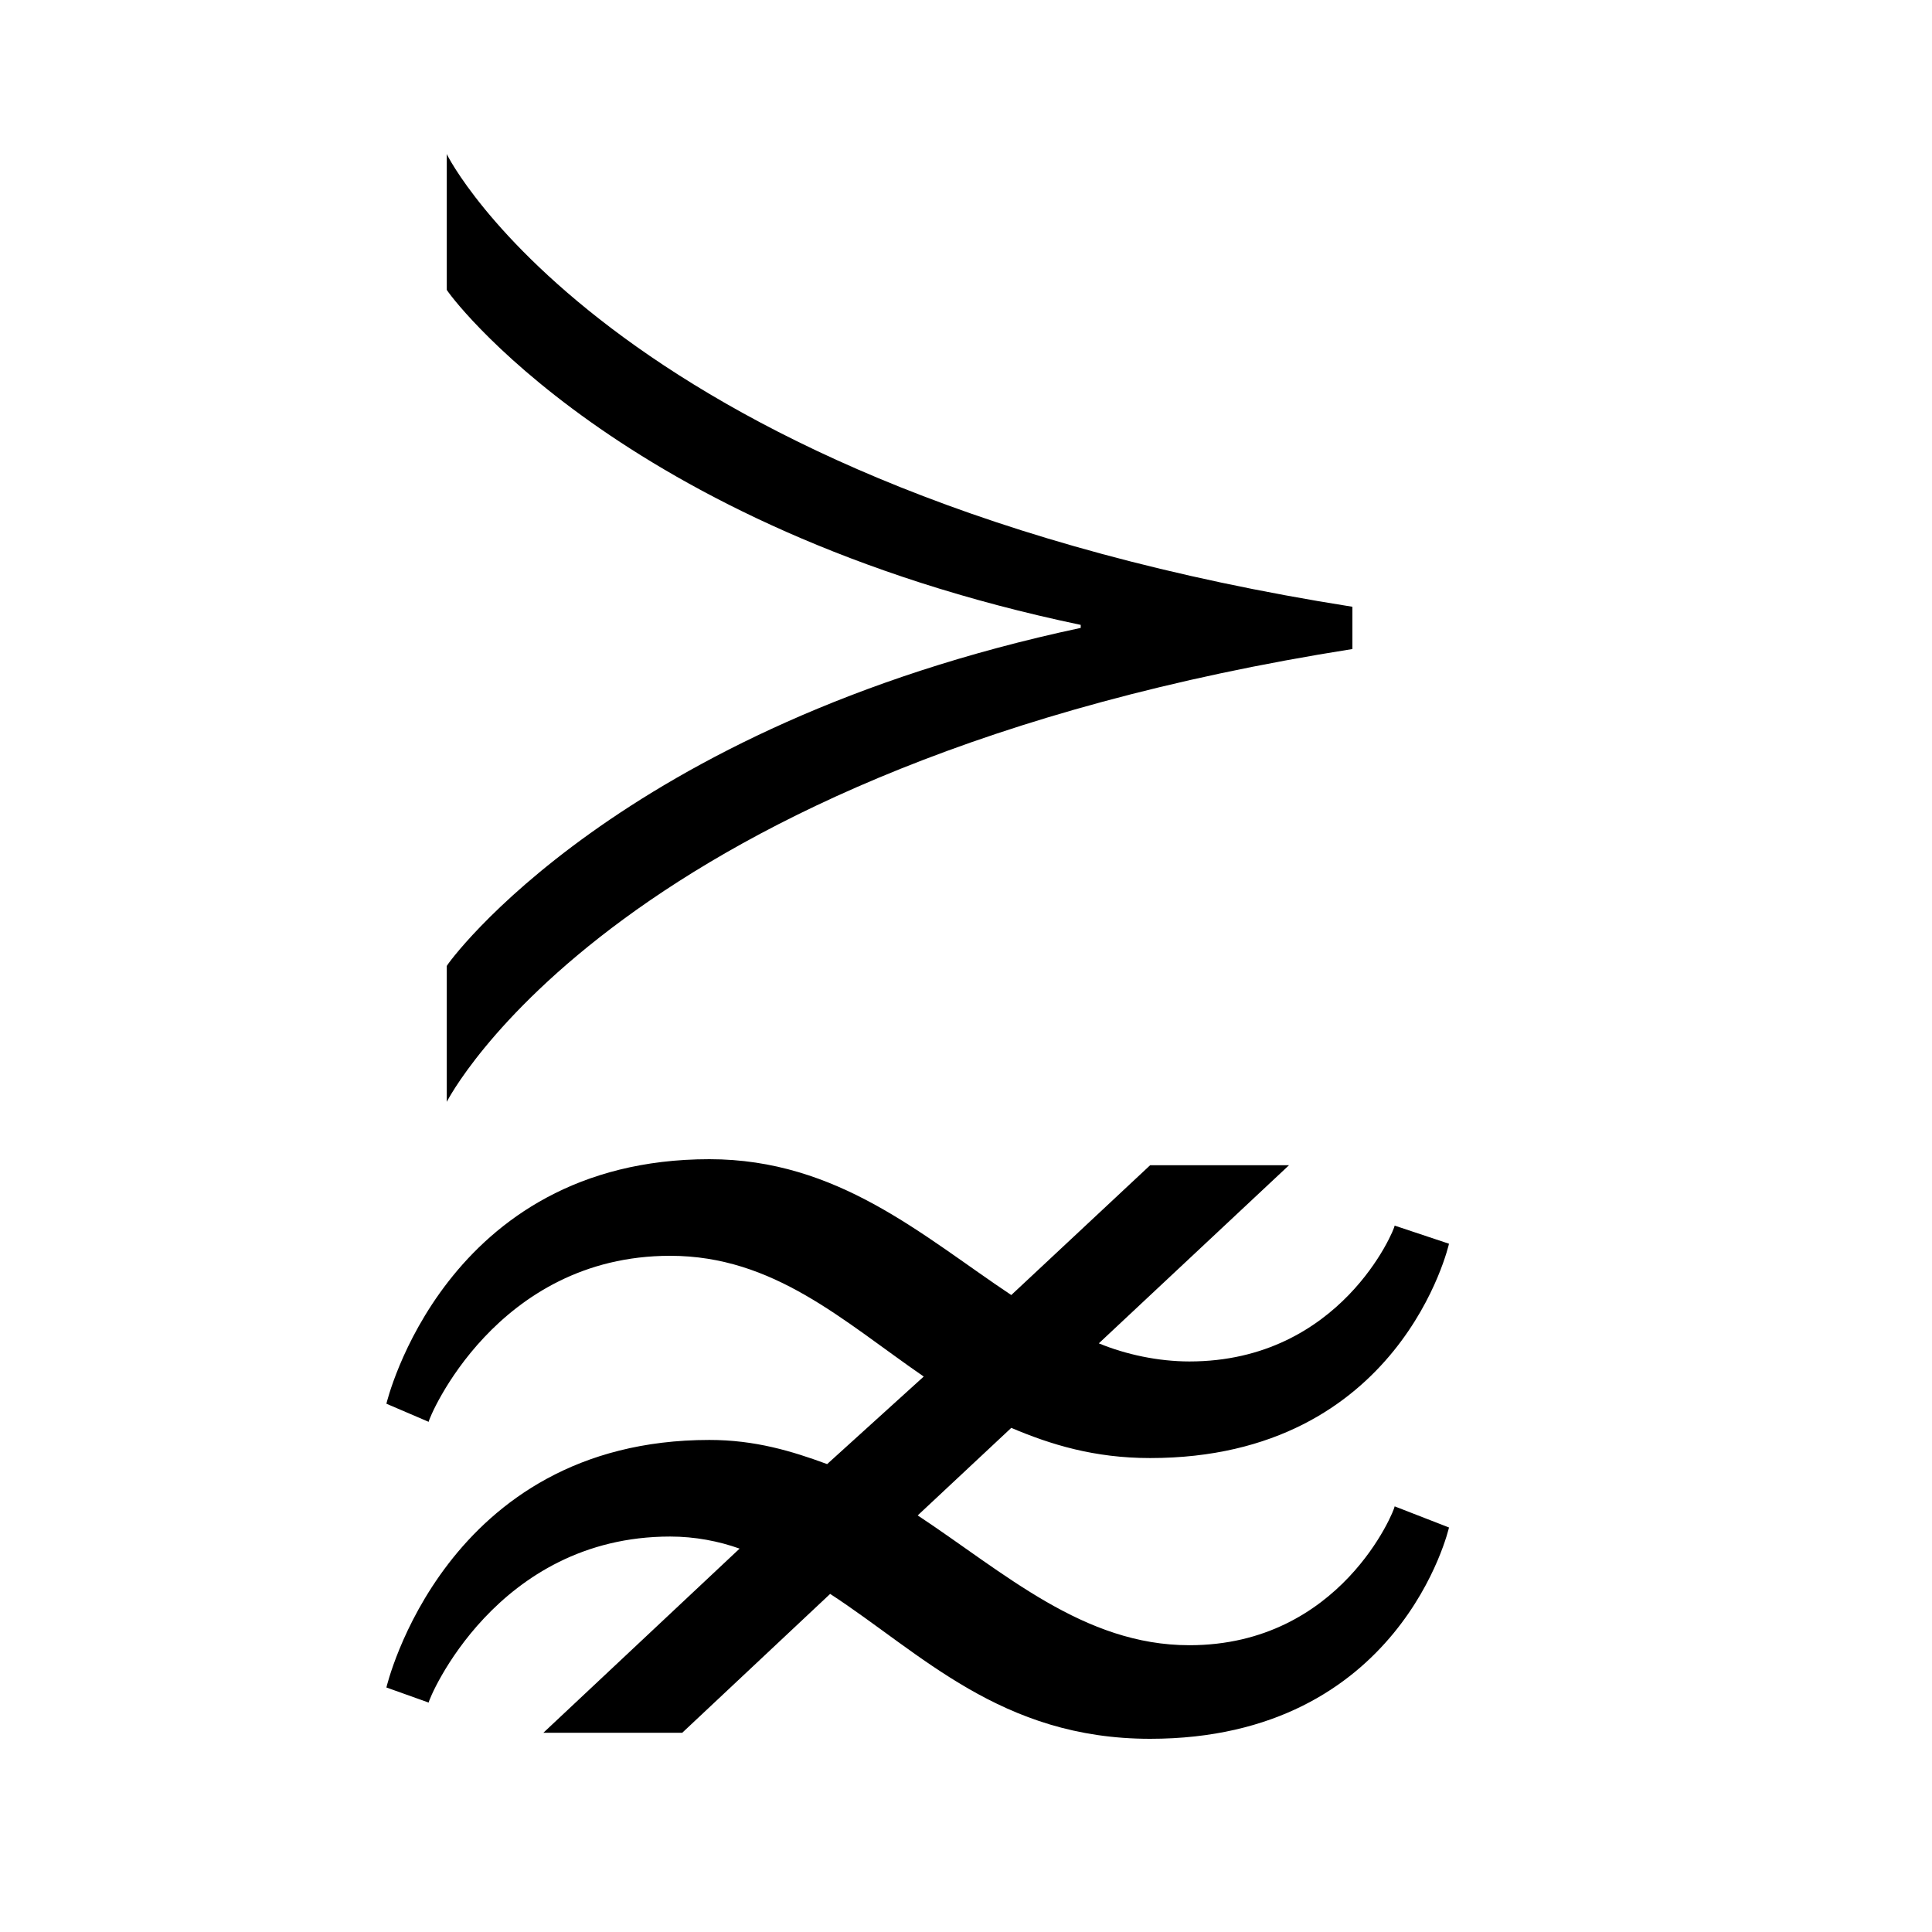 <?xml version="1.0" encoding="UTF-8" standalone="no"?>
<!-- Created with Inkscape (http://www.inkscape.org/) -->

<svg
   xmlns:dc="http://purl.org/dc/elements/1.1/"
   xmlns:cc="http://creativecommons.org/ns#"
   xmlns:rdf="http://www.w3.org/1999/02/22-rdf-syntax-ns#"
   xmlns:svg="http://www.w3.org/2000/svg"
   xmlns="http://www.w3.org/2000/svg"
   version="1.0"
   width="128"
   height="128"
   id="svg2">
  <defs
     id="defs4" />
  <path
     d="m 29.6,10.2 0,9 c 0,0.117 11.35,15.786 42,22.2 l 0,0.2 c -30.65,6.53 -42,22.283 -42,22.4 l 0,9 c 0,0 11.266,-22.304 60,-30 l 0,-2.8 c -48.734,-7.696 -60,-29.883 -60,-30 z M 47,76.8 C 29.422,76.8 25.6,93 25.6,93 l 2.8,1.2 c 0,-0.246 4.464,-11 16,-11 6.866,0 11.444,4.309 16.8,8 L 54.8,97 c -2.335,-0.861 -4.779,-1.6 -7.8,-1.6 -17.578,0 -21.4,16.4 -21.4,16.4 l 2.8,1 c 0,-0.246 4.464,-11 16,-11 1.648,0 3.227,0.308 4.6,0.8 l -13,12.2 9.2,0 9.8,-9.2 c 6.043,3.937 11.312,9.6 21.2,9.6 16.617,0 19.8,-14 19.8,-14 l -3.6,-1.4 c 0,0.246 -3.575,9.2 -13.6,9.2 -7.004,0 -12.232,-4.786 -18,-8.6 L 67,94.6 c 2.609,1.107 5.492,2 9.2,2 C 92.817,96.6 96,82.4 96,82.4 l -3.6,-1.2 c 0,0.246 -3.575,9 -13.6,9 -2.06,0 -4.215,-0.462 -6,-1.2 l 12.6,-11.8 -9.2,0 -9.2,8.6 c -5.905,-3.937 -11.486,-9 -20,-9 z"
     id="path3130" />
</svg>
